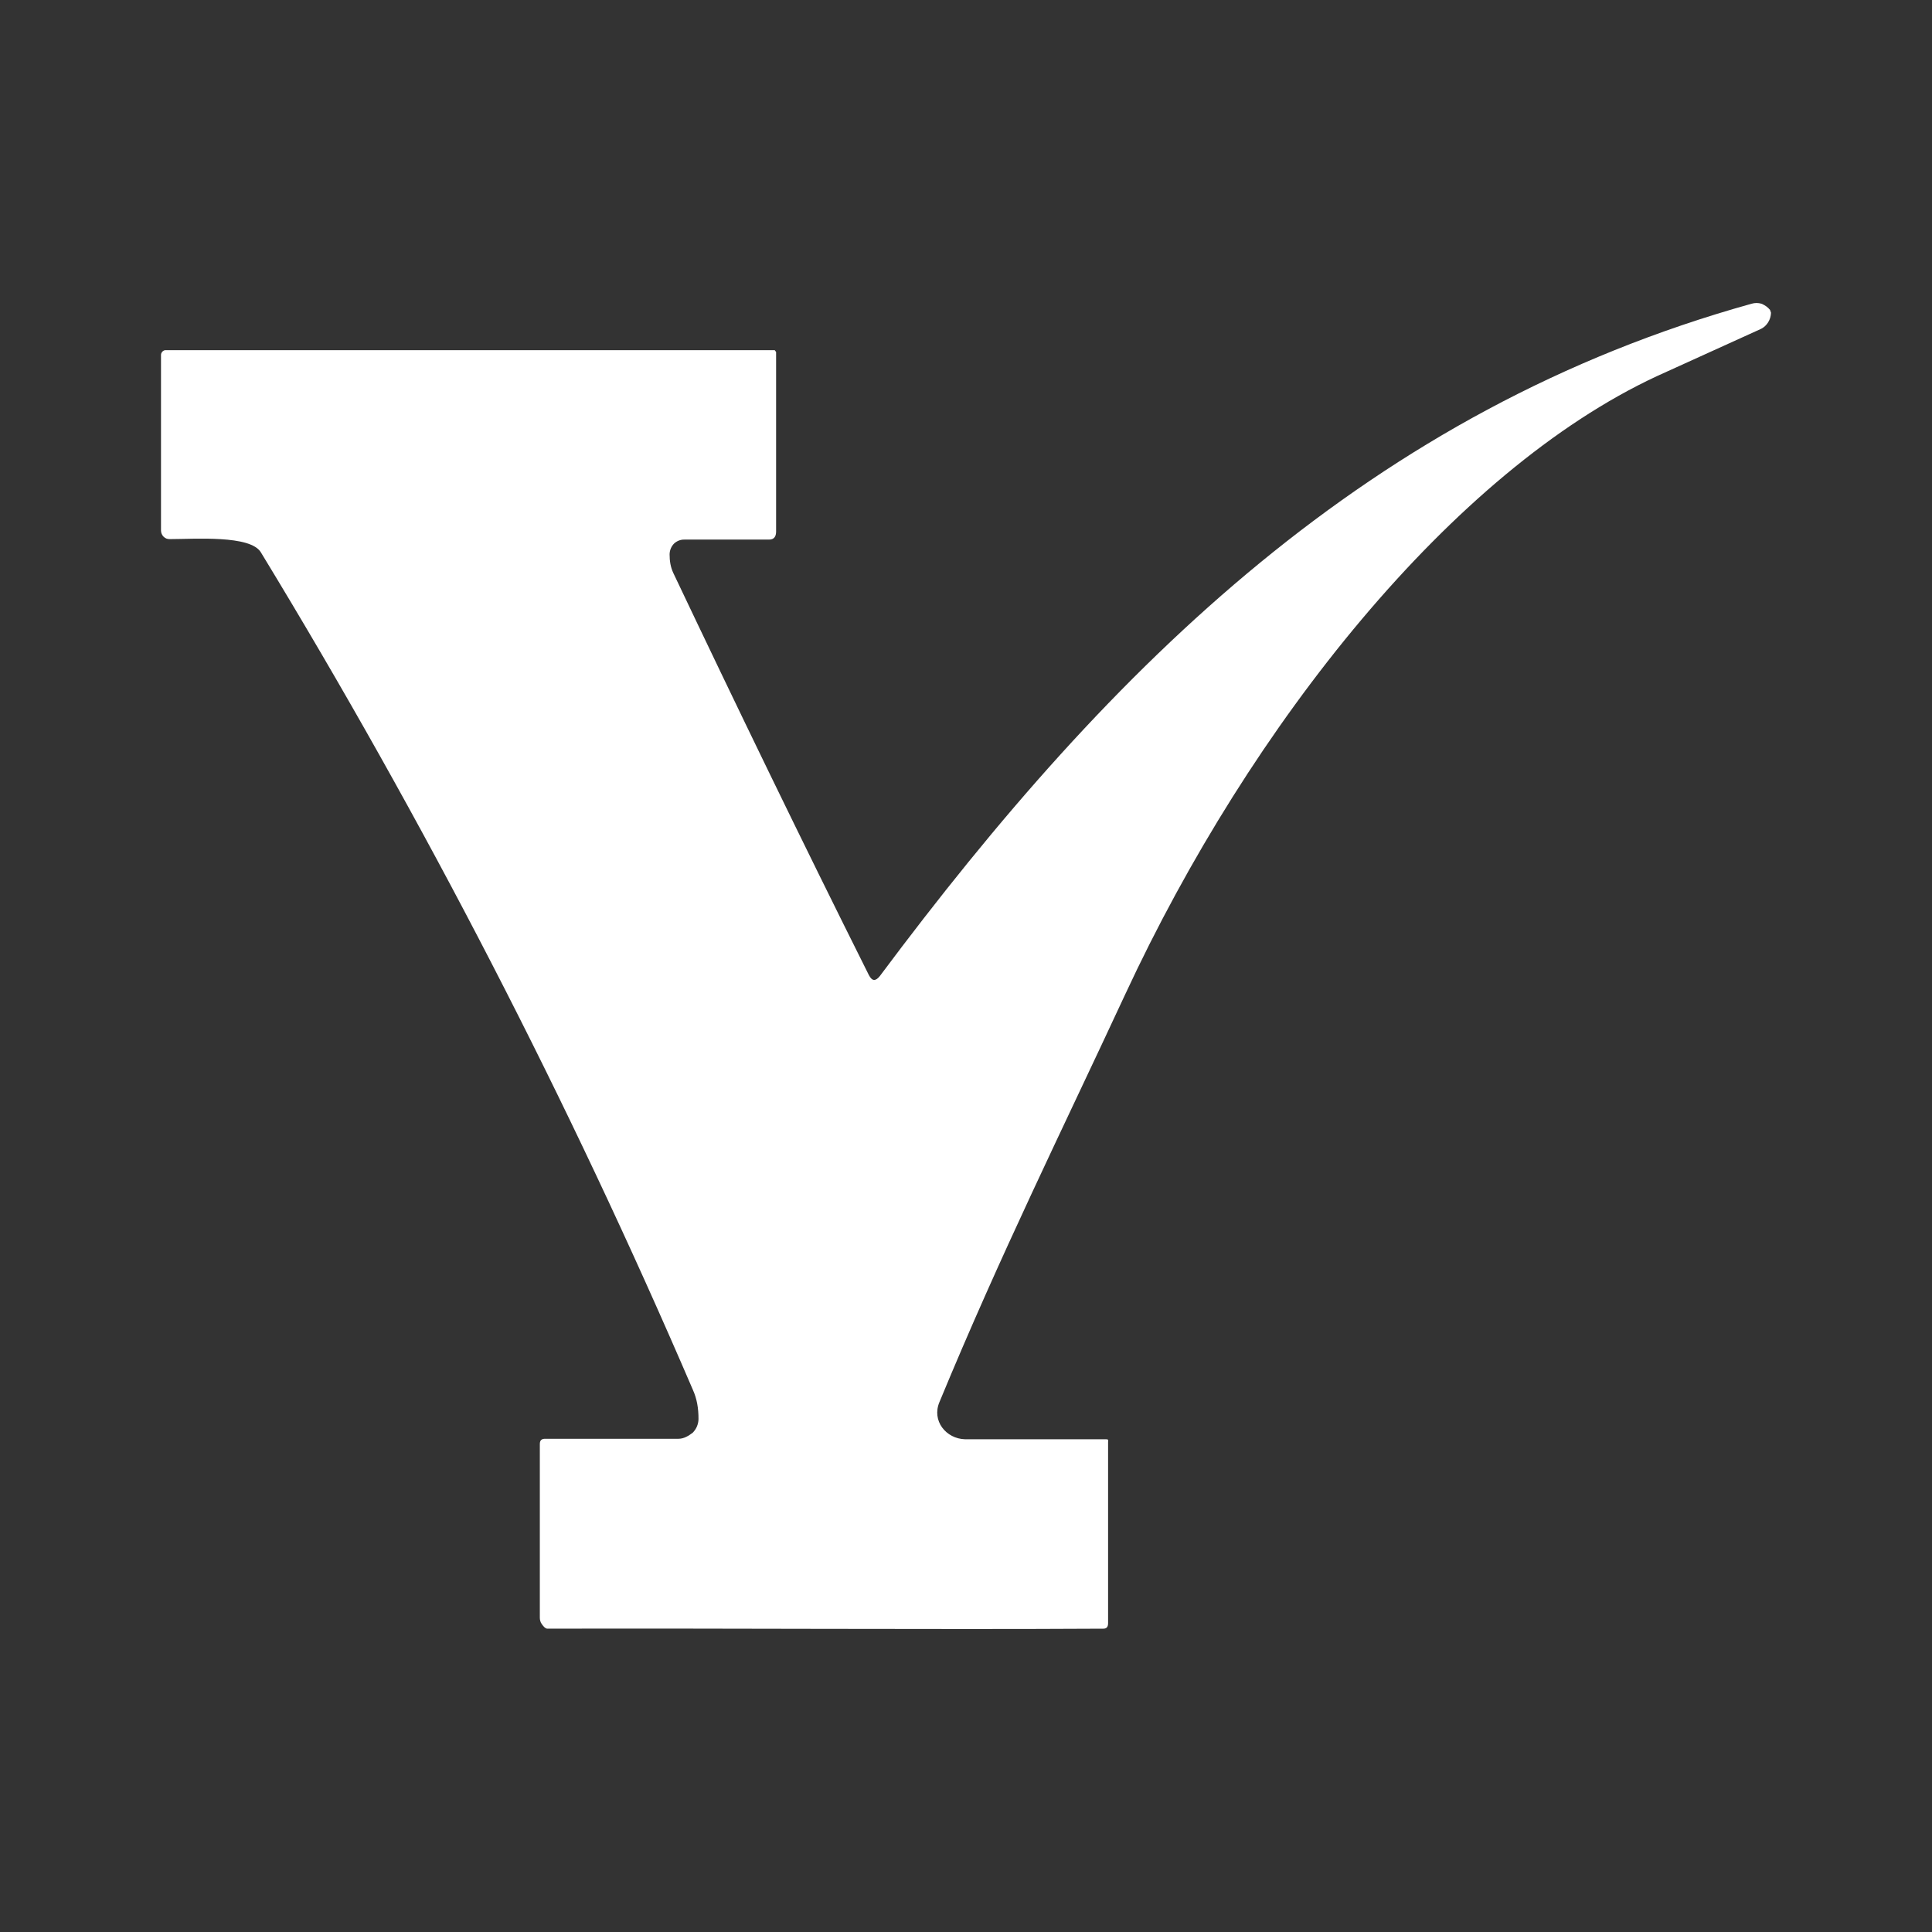 <svg width="24" height="24" viewBox="0 0 24 24" fill="none" xmlns="http://www.w3.org/2000/svg">
<rect x="0" y="0" width="24" height="24" fill="#333333" stroke="none"/>
<path d="M10.929 12.126C13.824 8.244 17.029 5.091 21.759 3.773C21.799 3.761 21.842 3.761 21.882 3.773C21.924 3.791 21.959 3.814 21.988 3.85L22 3.885C21.999 3.927 21.987 3.967 21.965 4.003C21.944 4.038 21.913 4.067 21.877 4.085L20.582 4.673C18.053 5.85 15.541 8.985 13.976 12.356C13.2 14.026 12.43 15.579 11.671 17.415C11.57 17.65 11.753 17.873 11.988 17.879H13.735C13.777 17.879 13.765 17.891 13.765 17.914V20.162C13.765 20.203 13.753 20.232 13.706 20.232C11.559 20.244 8.953 20.226 6.8 20.232C6.771 20.232 6.741 20.191 6.729 20.173C6.712 20.15 6.706 20.12 6.706 20.097V17.938C6.706 17.891 6.729 17.873 6.771 17.873H8.429C8.494 17.873 8.553 17.838 8.606 17.797C8.628 17.774 8.646 17.748 8.658 17.719C8.67 17.689 8.677 17.658 8.677 17.626C8.677 17.497 8.659 17.379 8.606 17.262C7.064 13.673 5.272 10.198 3.241 6.862C3.112 6.644 2.418 6.697 2.112 6.697C2.097 6.698 2.083 6.695 2.069 6.691C2.056 6.686 2.044 6.678 2.033 6.668C2.023 6.658 2.014 6.646 2.009 6.633C2.003 6.62 2 6.605 2 6.591V4.409C2 4.393 2.007 4.378 2.018 4.367C2.024 4.361 2.031 4.356 2.039 4.353C2.047 4.35 2.056 4.349 2.065 4.35H9.624L9.641 4.373V6.603C9.641 6.662 9.618 6.703 9.553 6.703H8.506C8.458 6.701 8.412 6.718 8.376 6.75C8.34 6.785 8.319 6.834 8.318 6.885C8.318 6.967 8.329 7.044 8.365 7.12C9.147 8.767 9.953 10.432 10.794 12.114C10.835 12.191 10.876 12.191 10.929 12.126Z" fill="white"/>
</svg>
